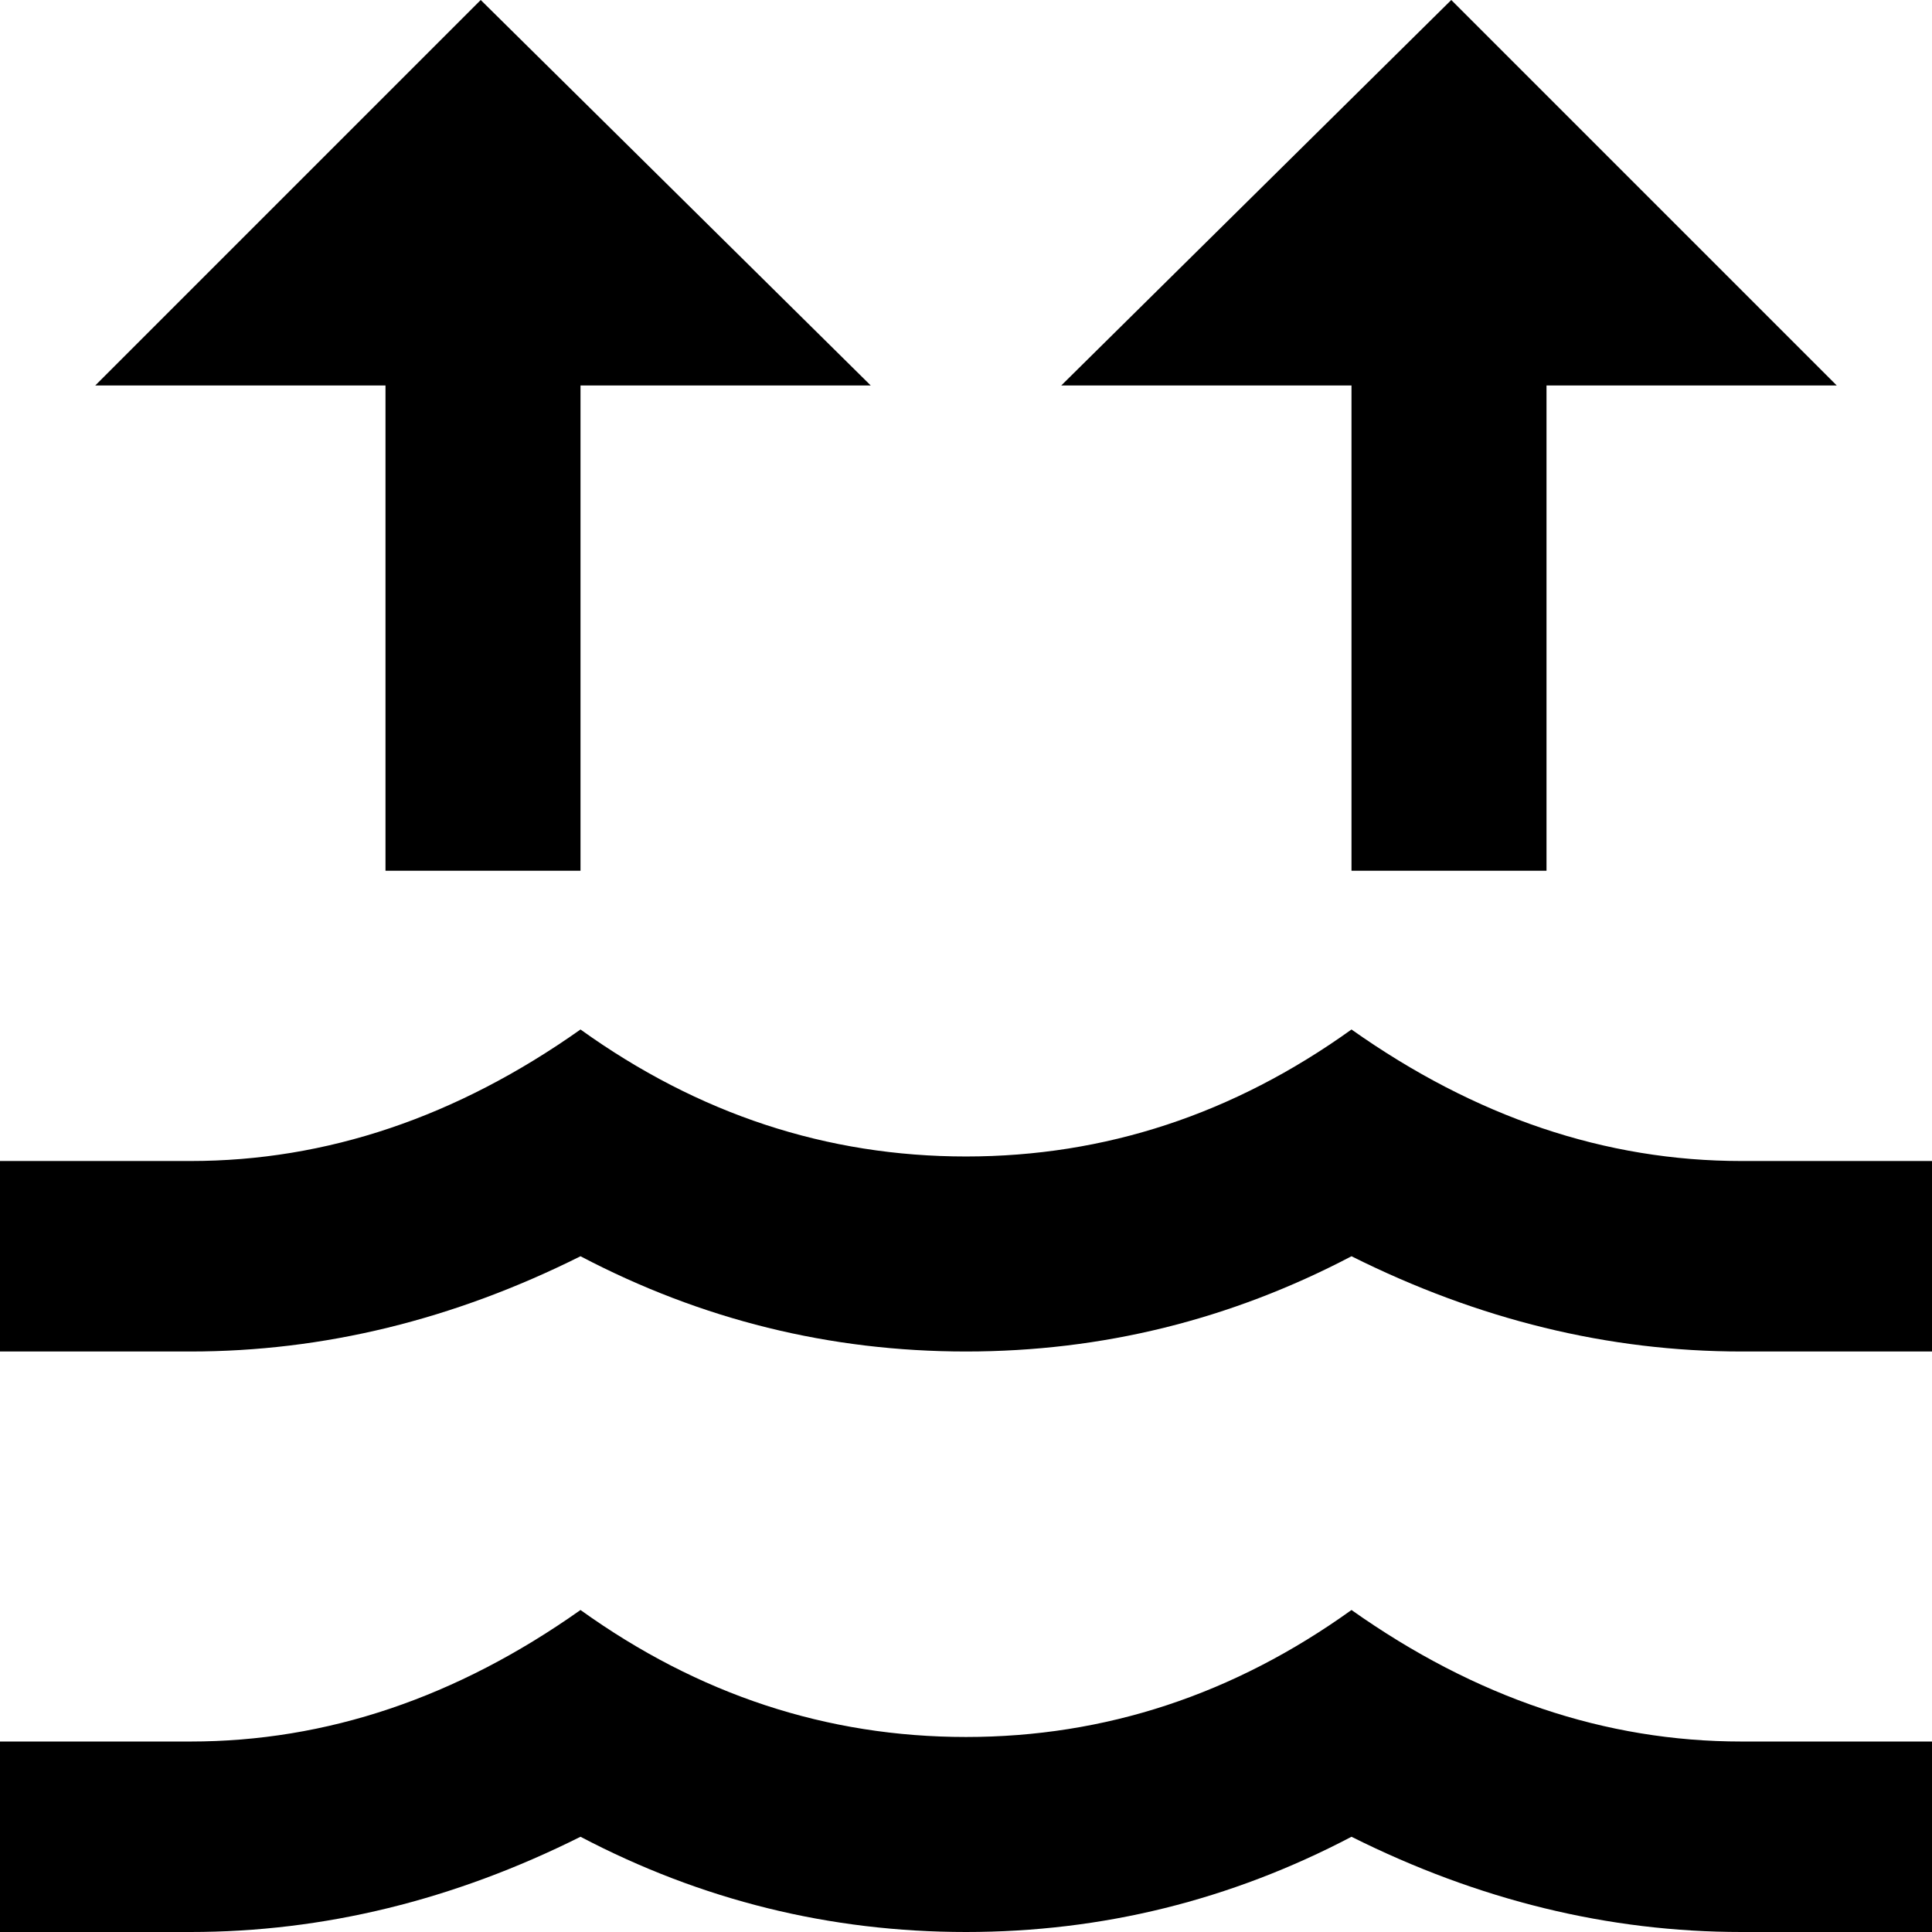<svg xmlns="http://www.w3.org/2000/svg" viewBox="43 -21 426 426">
      <g transform="scale(1 -1) translate(0 -384)">
        <path d="M427 149H469V107H427Q383 107 341 128Q301 107 256.0 107.0Q211 107 171 128Q129 107 85 107H43V149H85Q130 149 171 178Q210 150 256.0 150.0Q302 150 341 178Q382 149 427 149ZM427 21H469V-21H427Q383 -21 341 0Q301 -21 256.0 -21.0Q211 -21 171 0Q129 -21 85 -21H43V21H85Q130 21 171 50Q210 22 256.0 22.0Q302 22 341 50Q382 21 427 21ZM149 405 64 320H128V213H171V320H235ZM363 405 277 320H341V213H384V320H448Z" />
      </g>
    </svg>
